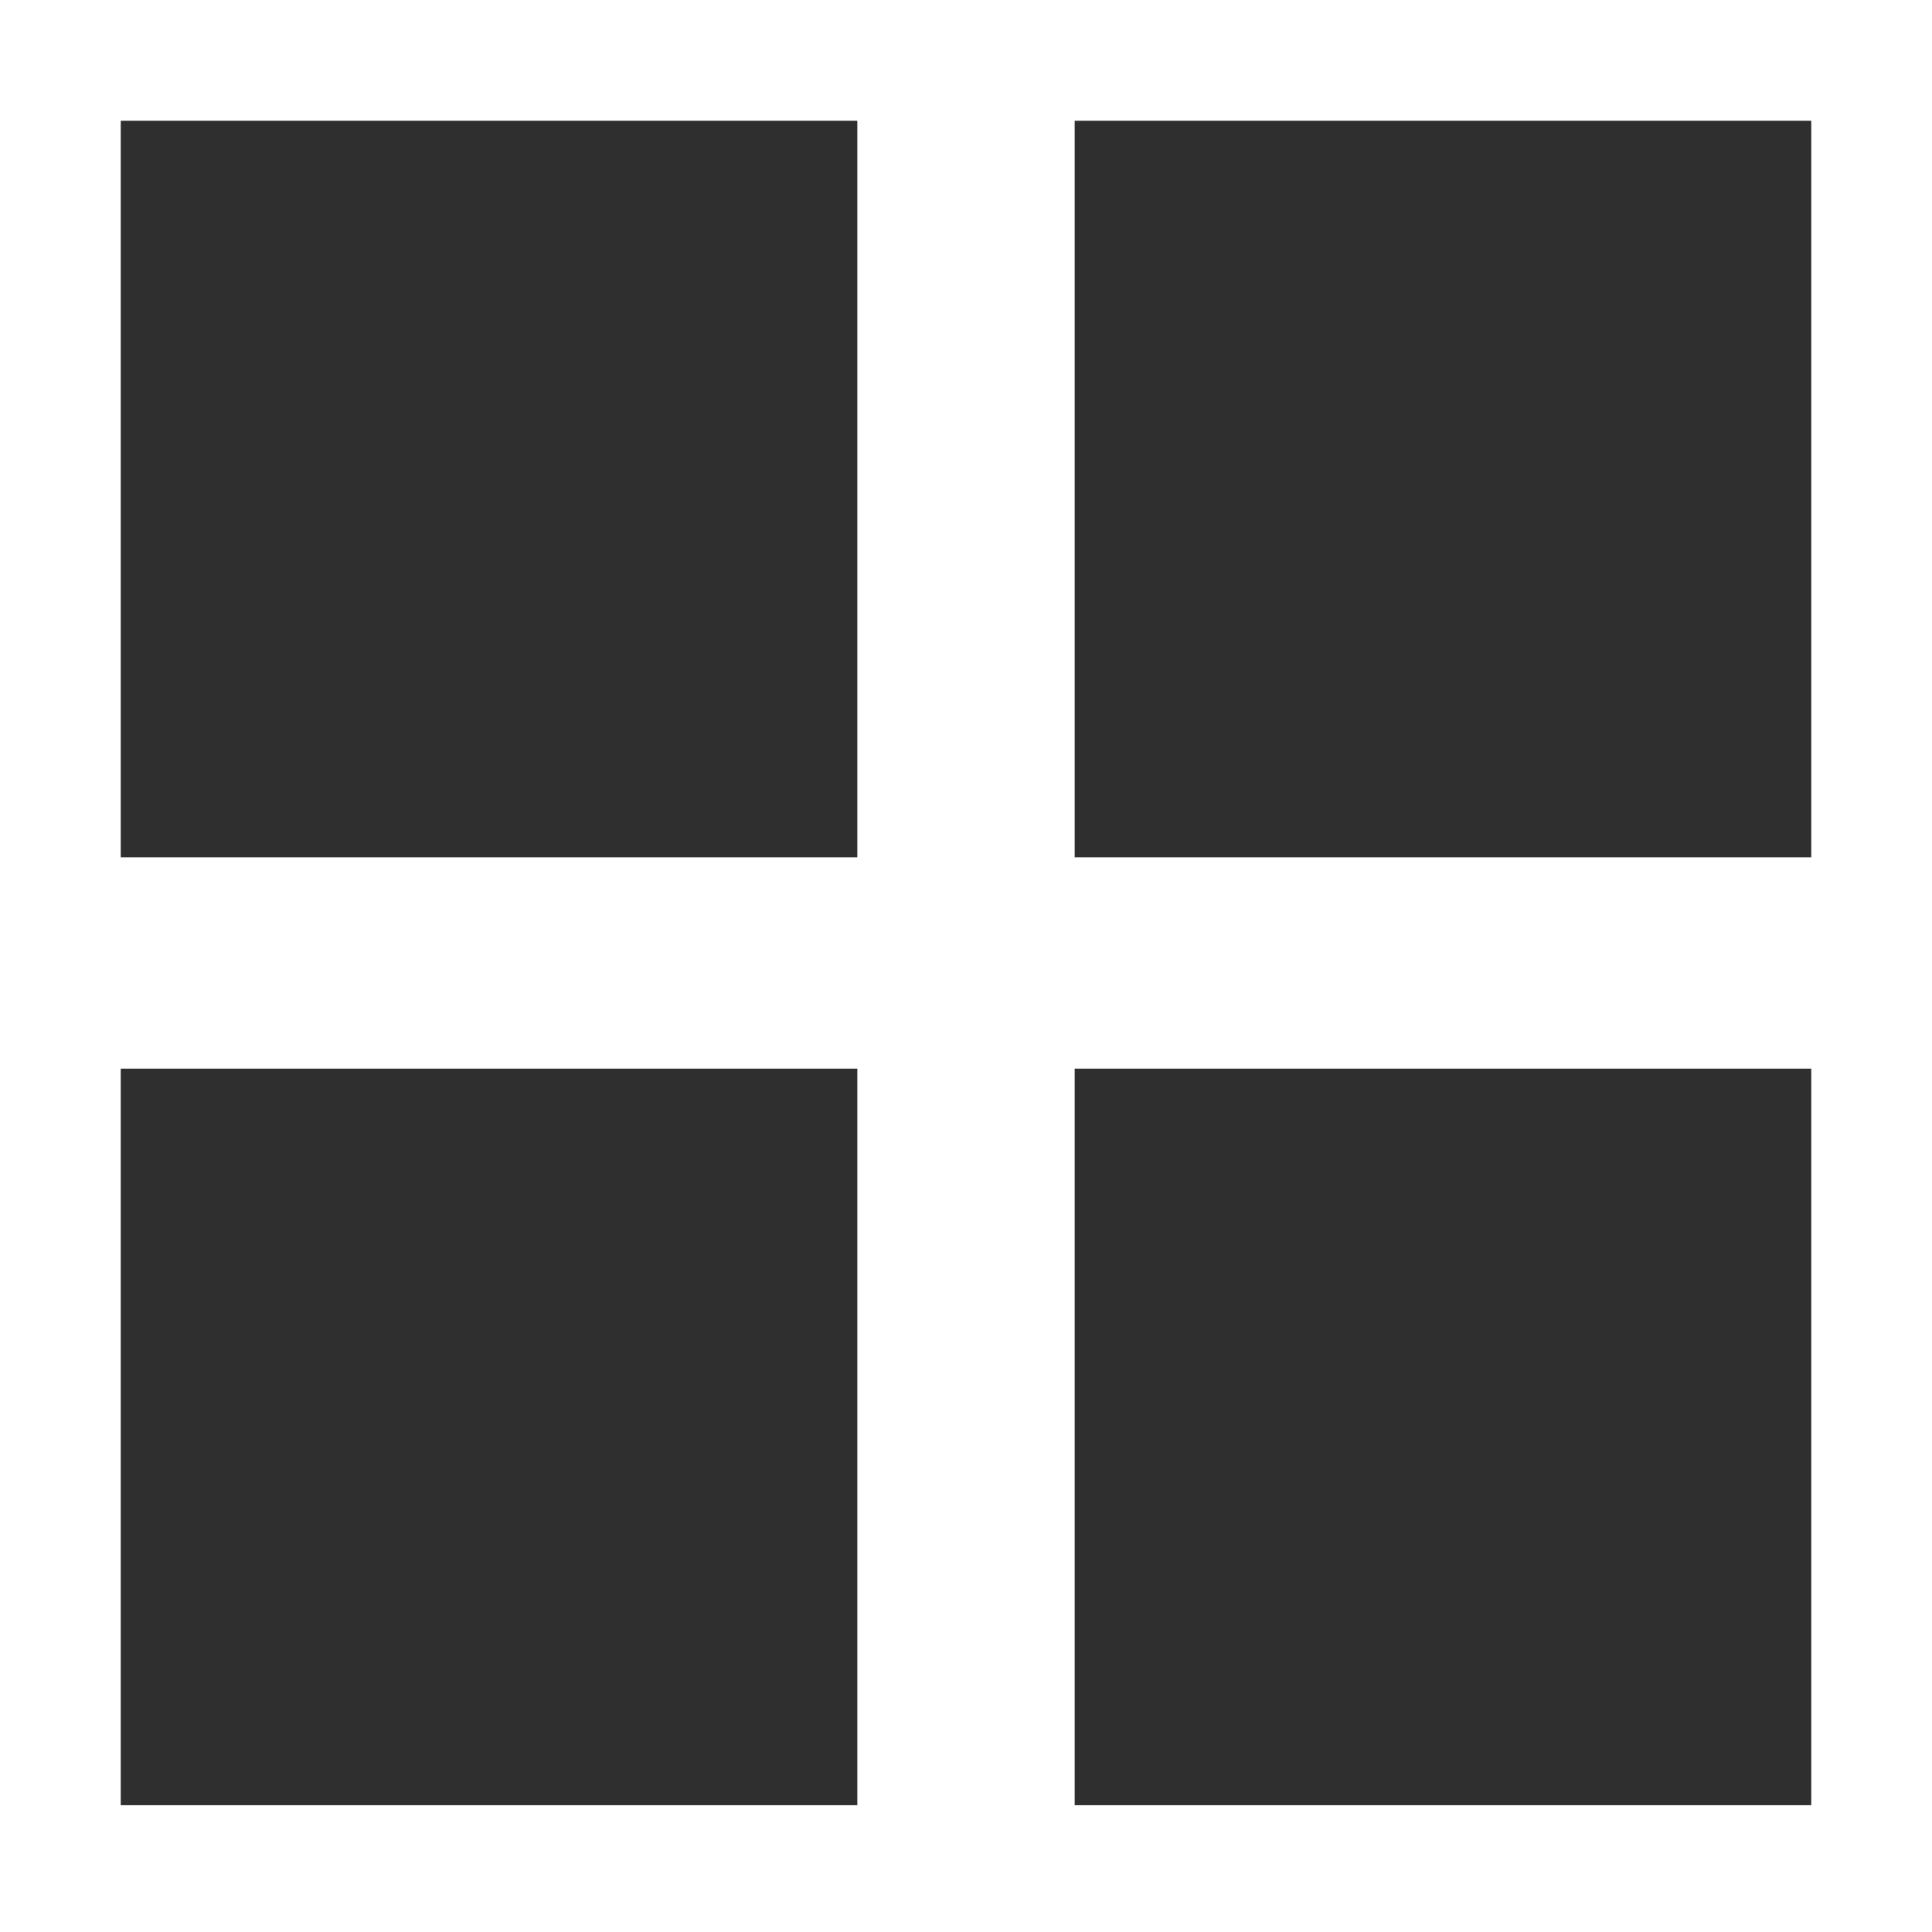 <?xml version="1.0" encoding="utf-8"?>
<!-- Generator: Adobe Illustrator 22.1.0, SVG Export Plug-In . SVG Version: 6.00 Build 0)  -->
<svg version="1.1" id="Layer_1" xmlns="http://www.w3.org/2000/svg" xmlns:xlink="http://www.w3.org/1999/xlink" x="0px" y="0px"
	 viewBox="0 0 32 32" style="enable-background:new 0 0 32 32;" xml:space="preserve">
<style type="text/css">
	.st0{fill:#2F2F2F;}
</style>
<g>
	<rect x="2" y="2" class="st0" width="12.2" height="12.2"/>
	<rect x="2" y="17.7" class="st0" width="12.2" height="12.2"/>
	<rect x="17.8" y="2" class="st0" width="12.2" height="12.2"/>
	<rect x="17.8" y="17.7" class="st0" width="12.2" height="12.2"/>
</g>
</svg>

